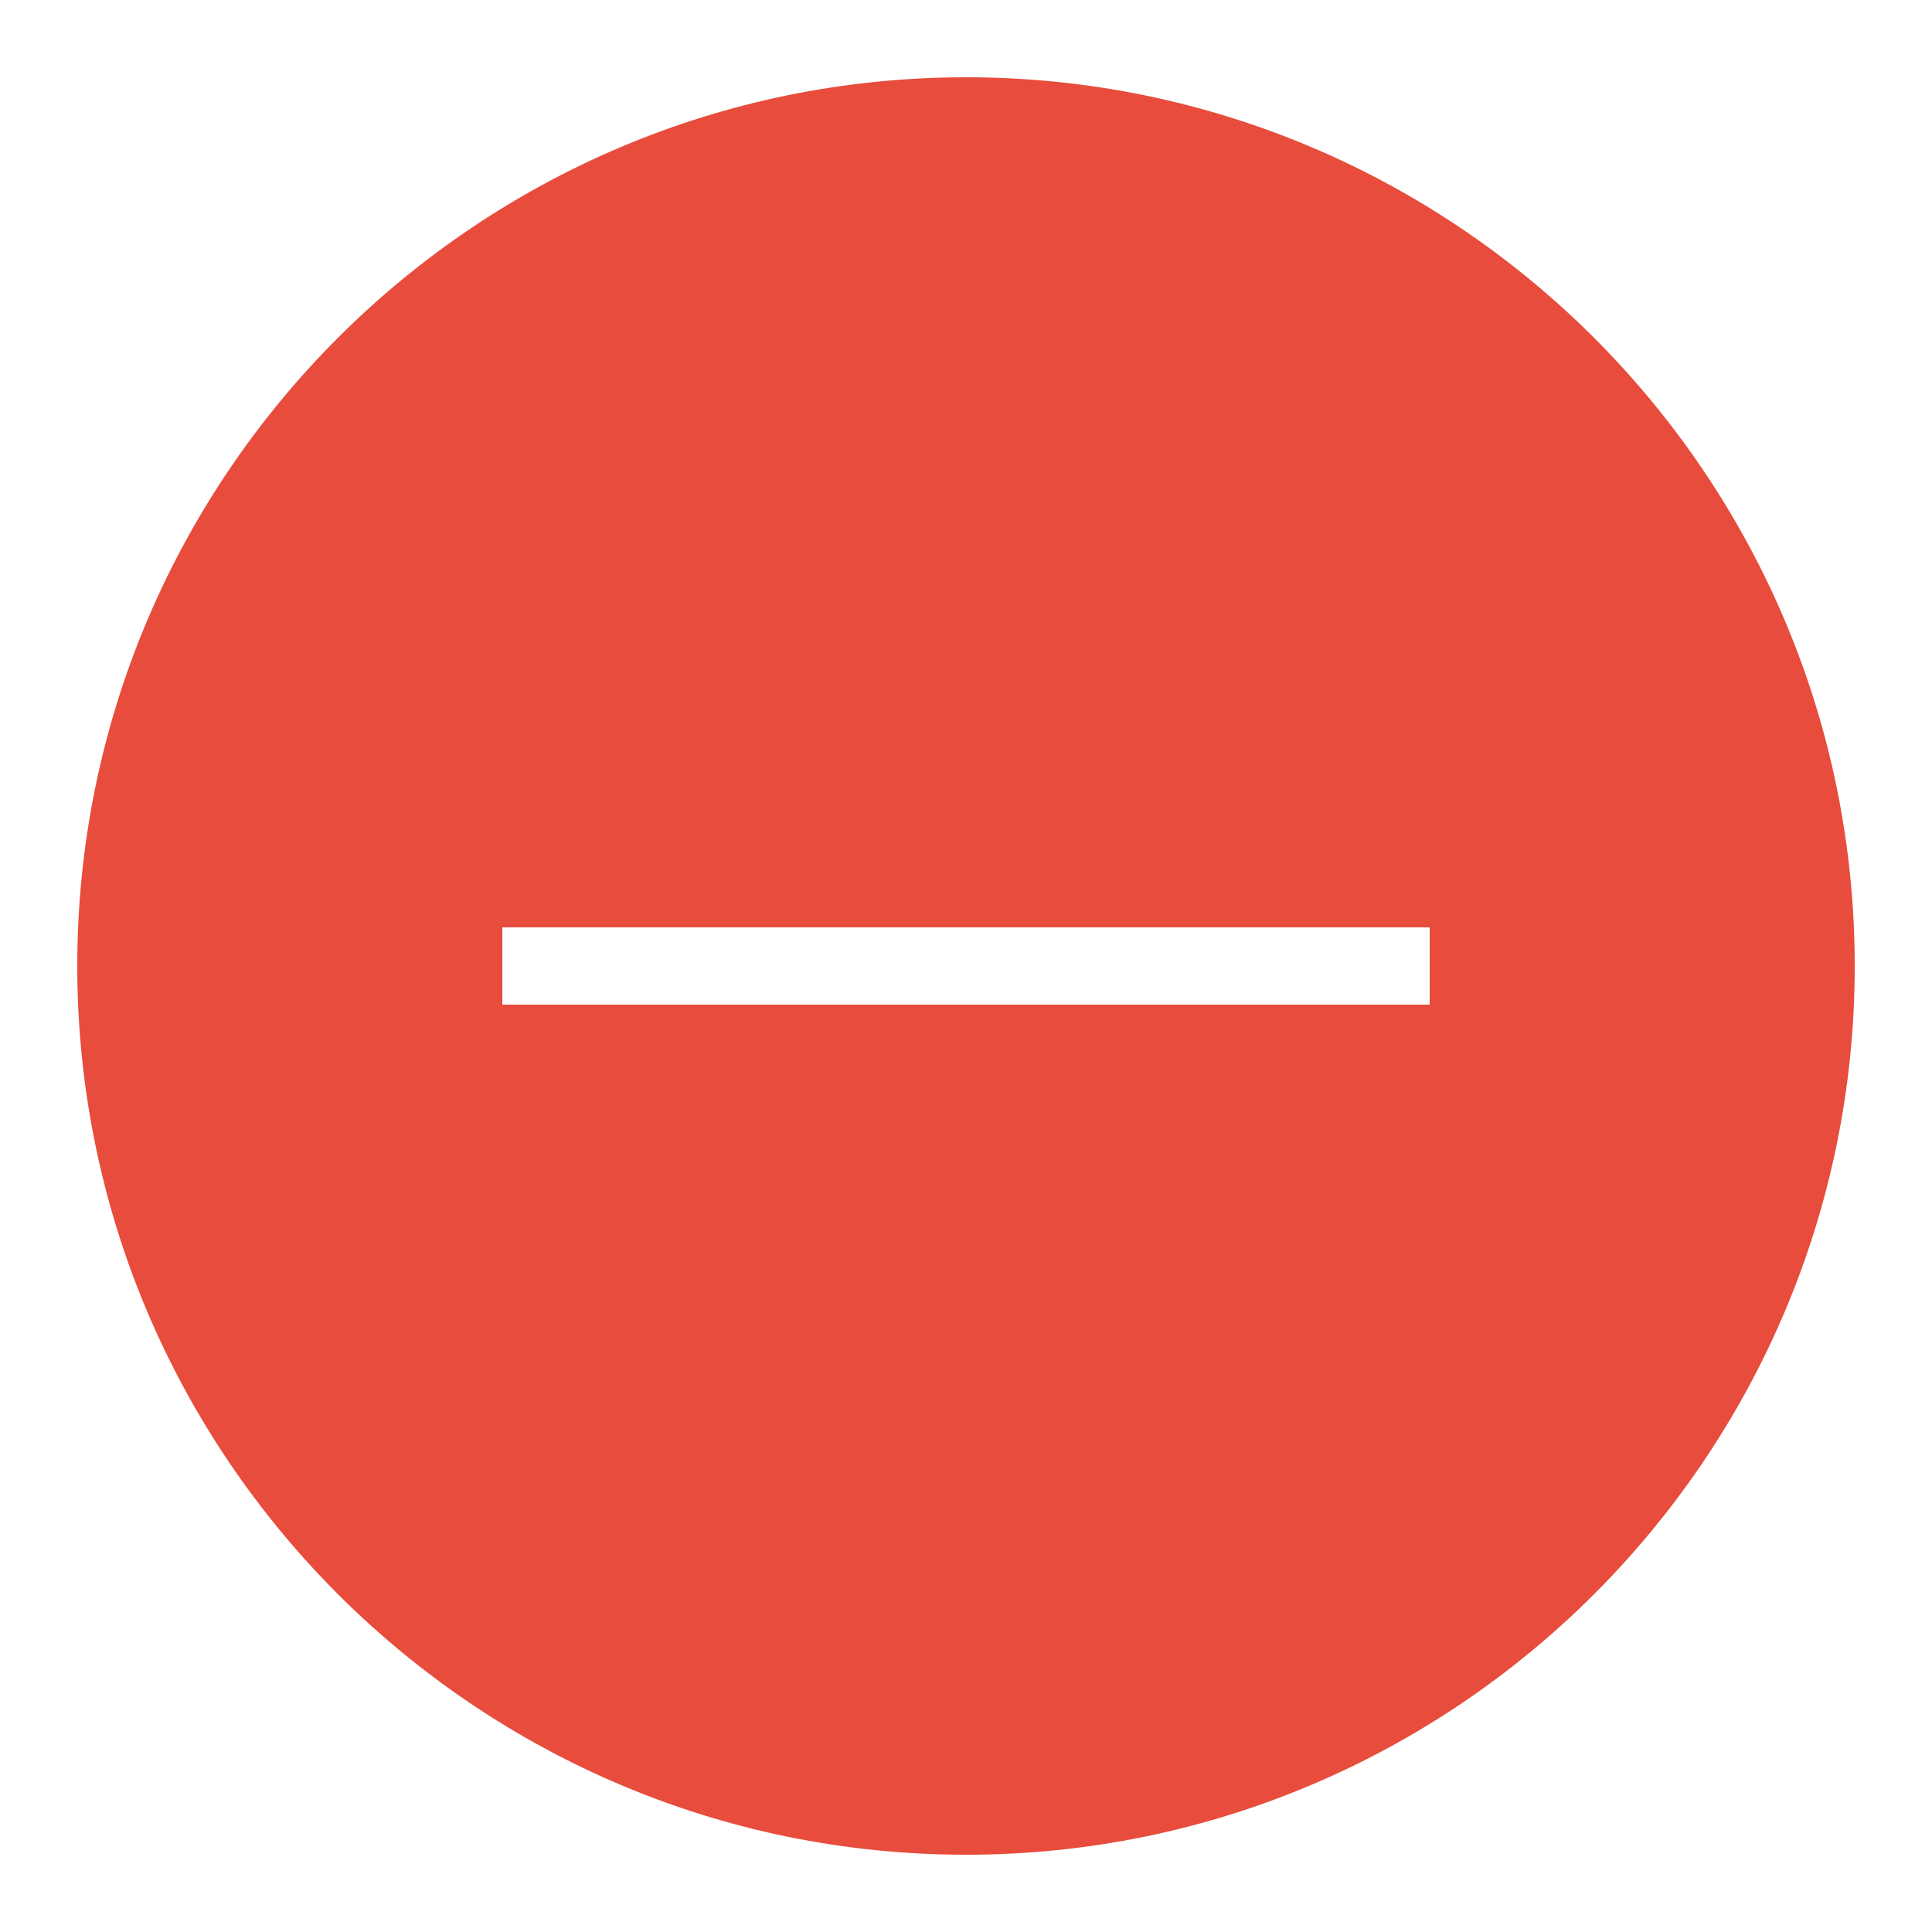 <svg xmlns="http://www.w3.org/2000/svg" viewBox="0 0 50 50" style="fill: rgb(231, 76, 60);">
    <path d="M25,2C12.318,2,2,12.317,2,25s10.318,23,23,23s23-10.317,23-23S37.682,2,25,2z M37,26H13v-2h24V26z"/>
</svg>
